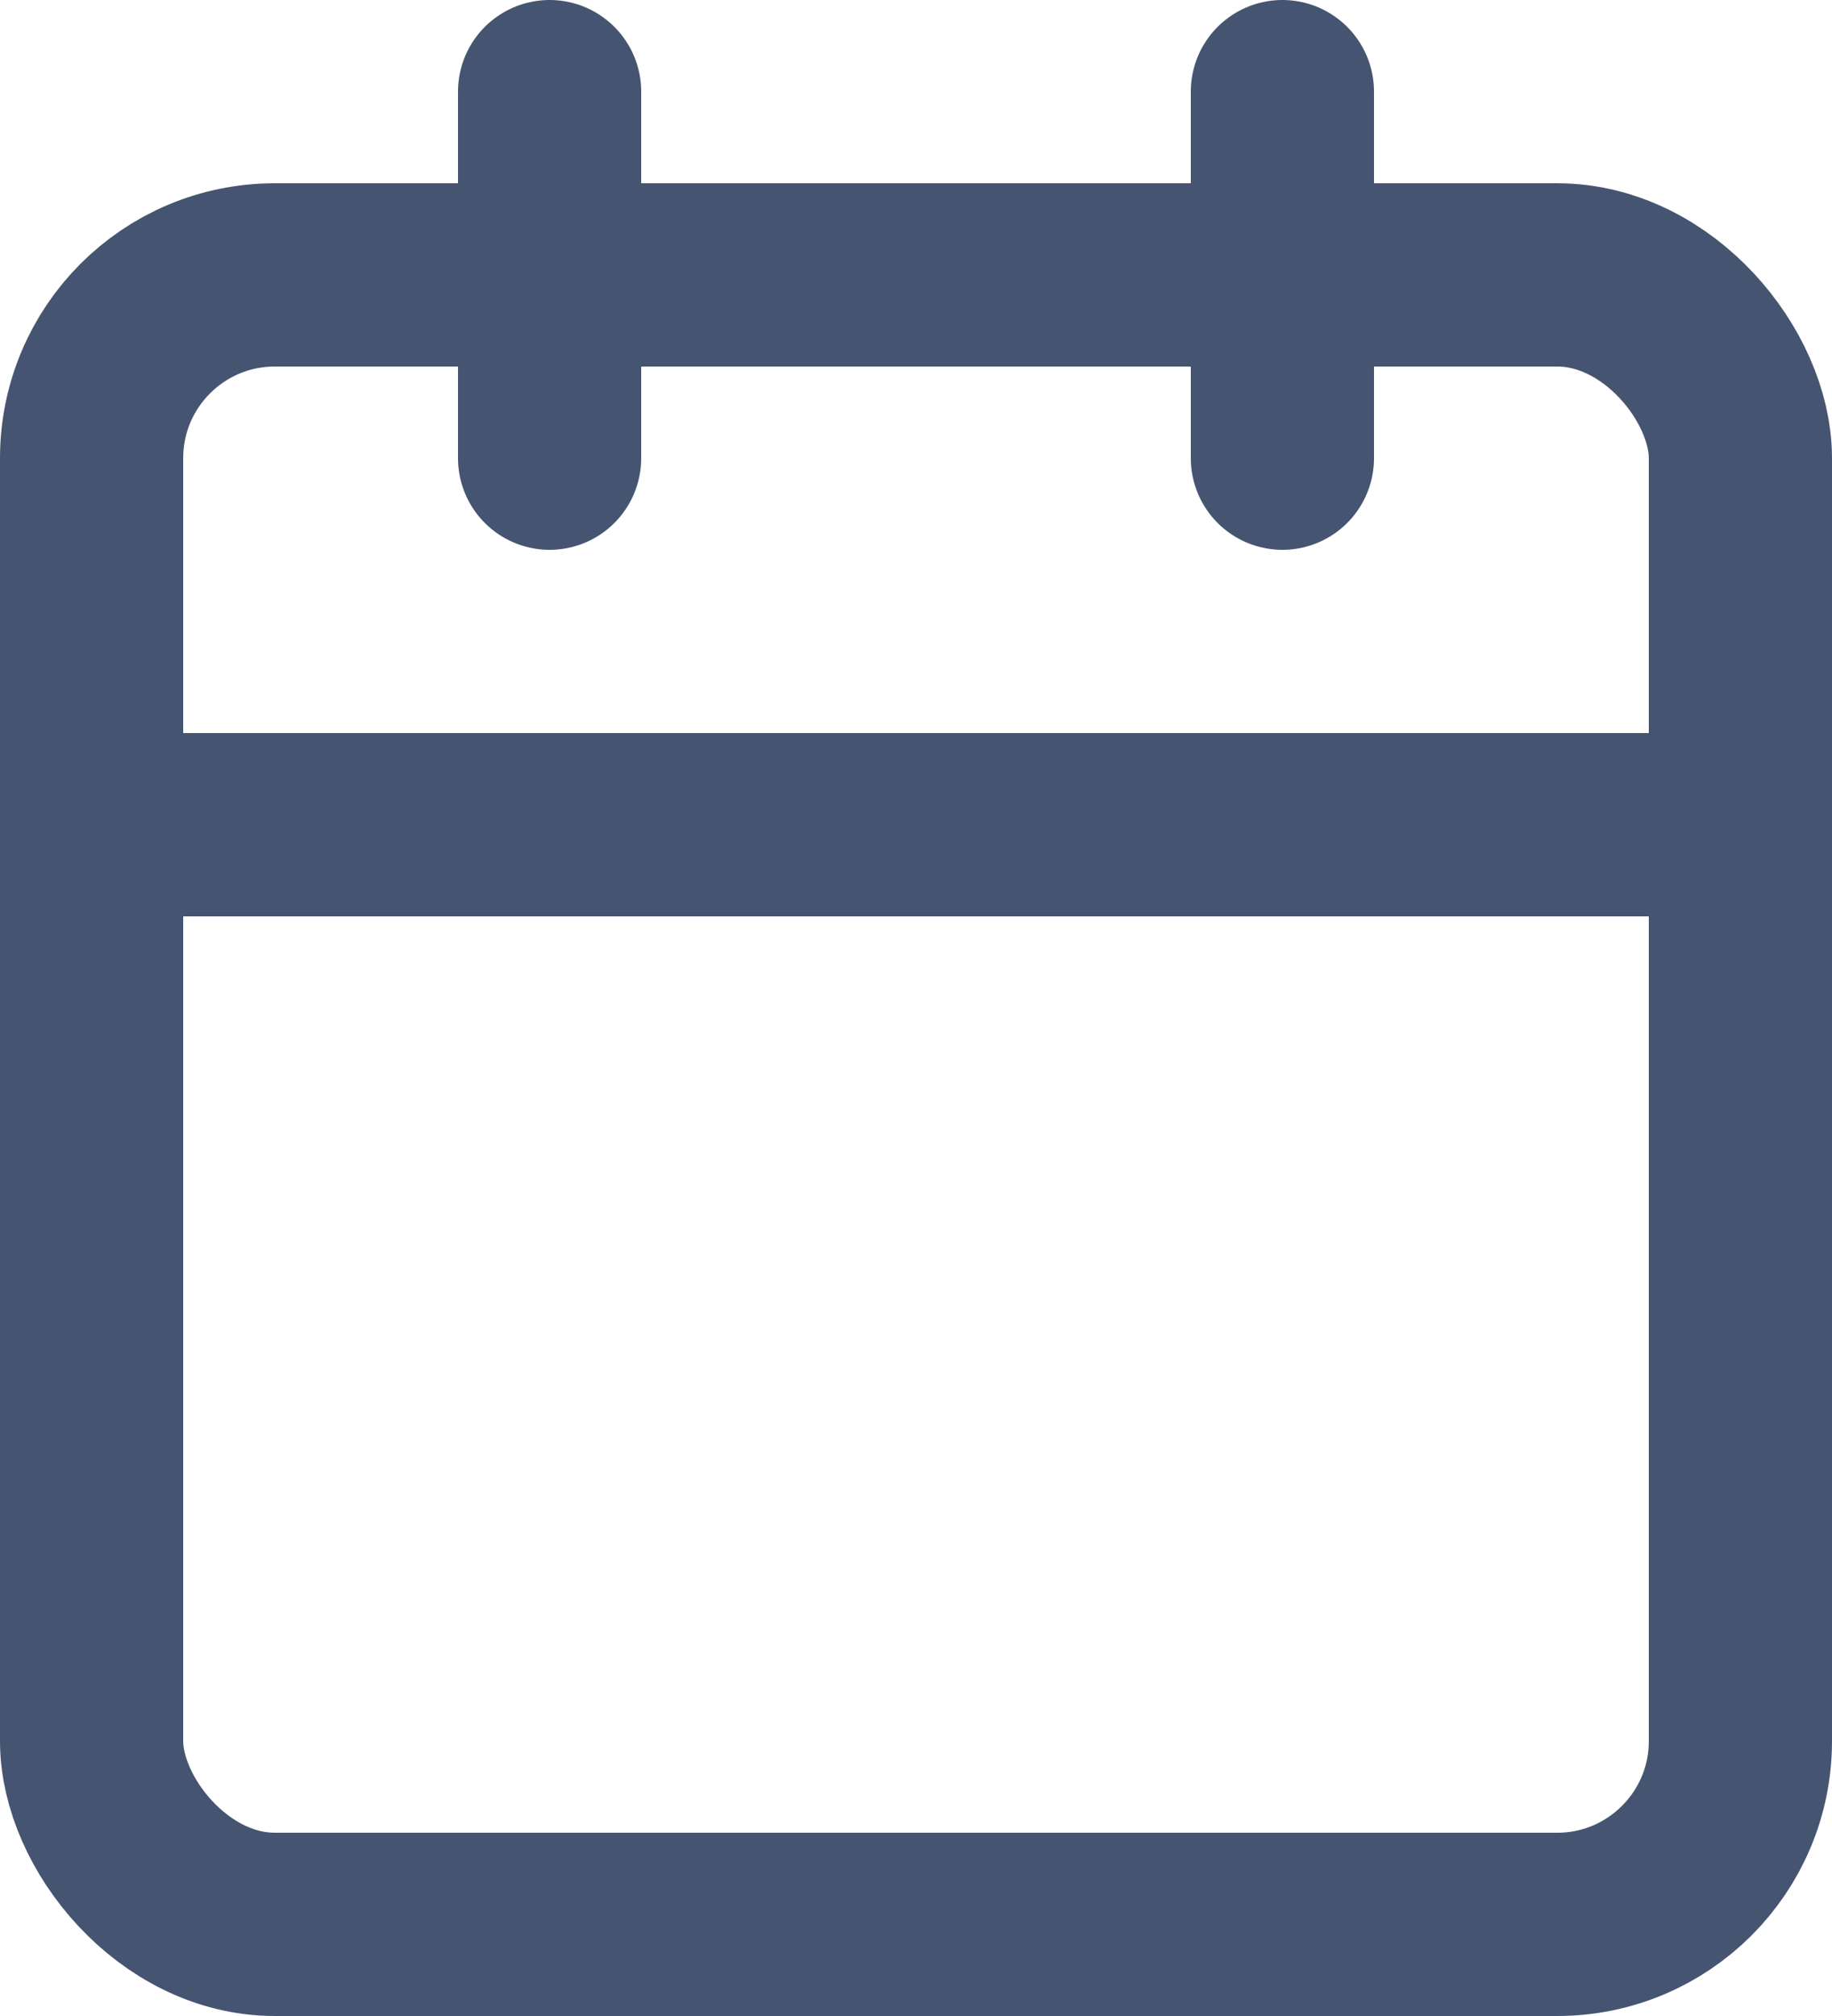 <svg xmlns="http://www.w3.org/2000/svg" xmlns:xlink="http://www.w3.org/1999/xlink" width="20" height="22" viewBox="0 0 20 22">
  <defs>
    <clipPath id="clip-path">
      <rect width="20" height="22" fill="none"/>
    </clipPath>
  </defs>
  <g id="calendar" opacity="0.8" clip-path="url(#clip-path)">
    <rect id="Rectangle_1480" data-name="Rectangle 1480" width="18" height="18" rx="2" transform="translate(1 3)" fill="none" stroke="#172b4d" stroke-linecap="round" stroke-linejoin="round" stroke-width="2"/>
    <line id="Line_8" data-name="Line 8" y2="4" transform="translate(14 1)" fill="none" stroke="#172b4d" stroke-linecap="round" stroke-linejoin="round" stroke-width="2"/>
    <line id="Line_9" data-name="Line 9" y2="4" transform="translate(6 1)" fill="none" stroke="#172b4d" stroke-linecap="round" stroke-linejoin="round" stroke-width="2"/>
    <line id="Line_10" data-name="Line 10" x2="18" transform="translate(1 9)" fill="none" stroke="#172b4d" stroke-linecap="round" stroke-linejoin="round" stroke-width="2"/>
  </g>
</svg>
